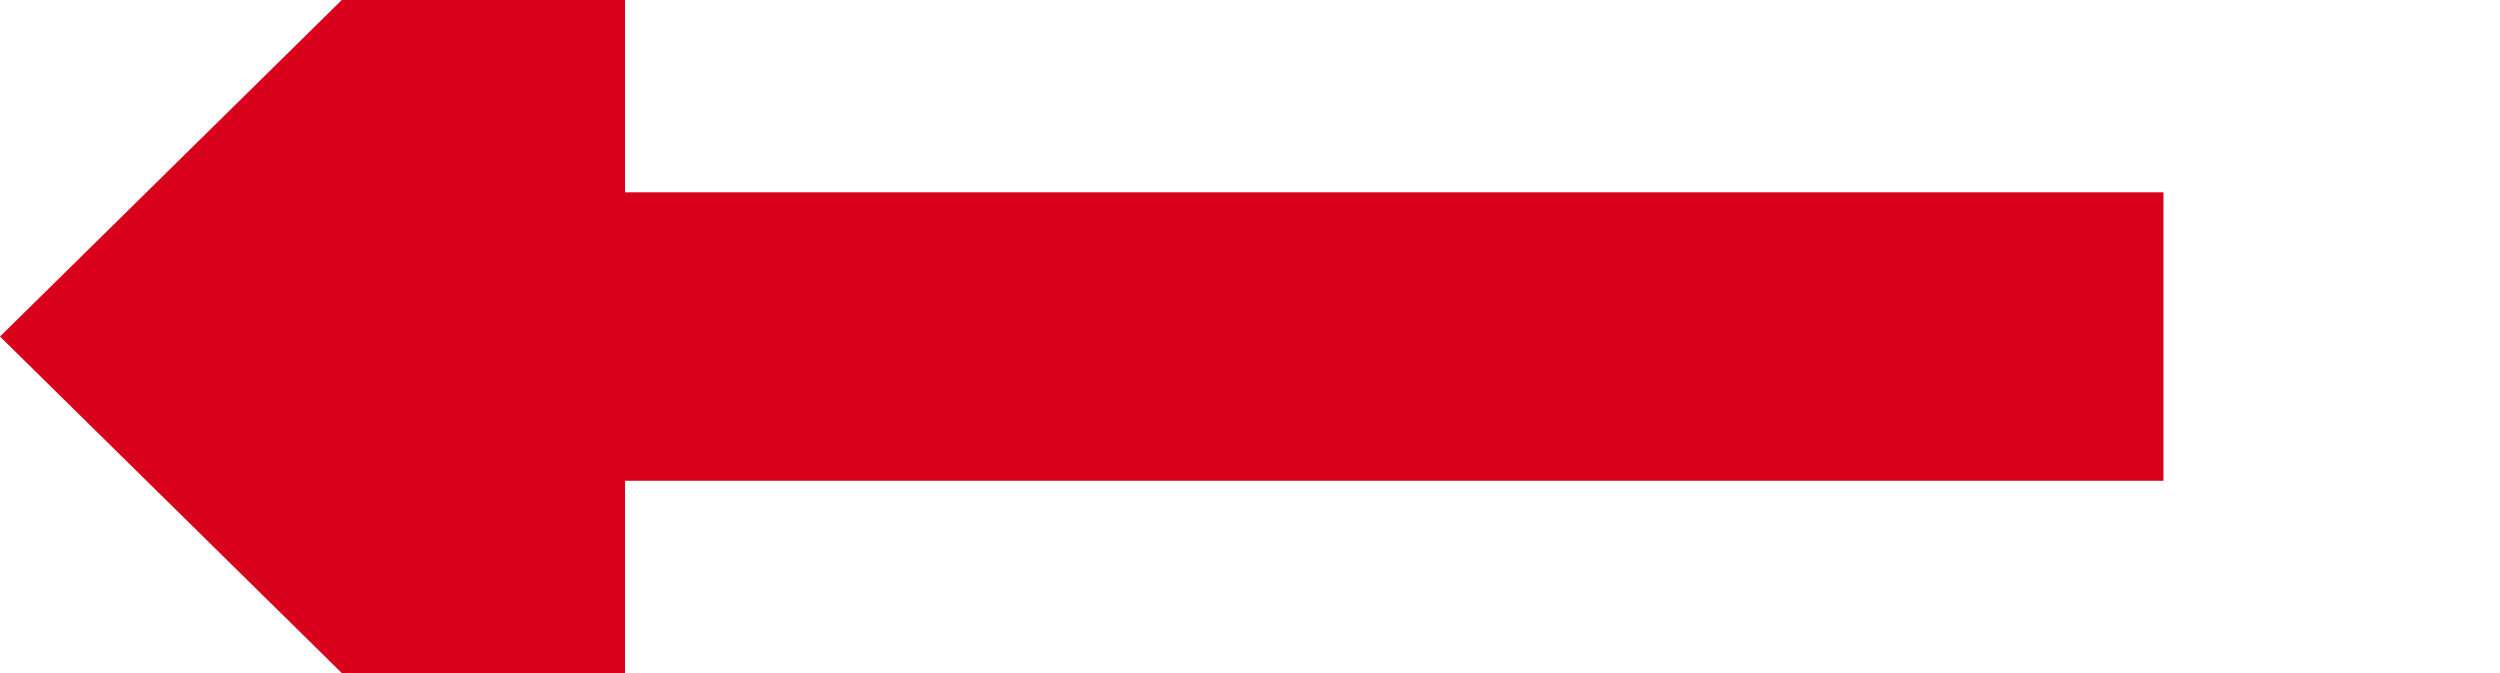 ﻿<?xml version="1.0" encoding="utf-8"?>
<svg version="1.1" xmlns:xlink="http://www.w3.org/1999/xlink" width="52px" height="14px" preserveAspectRatio="xMinYMid meet" viewBox="454 364  52 12" xmlns="http://www.w3.org/2000/svg">
  <path d="M 499 370  L 464 370  " stroke-width="6" stroke="#d9001b" fill="none" />
  <path d="M 467 357.2  L 454 370  L 467 382.8  L 467 357.2  Z " fill-rule="nonzero" fill="#d9001b" stroke="none" />
</svg>